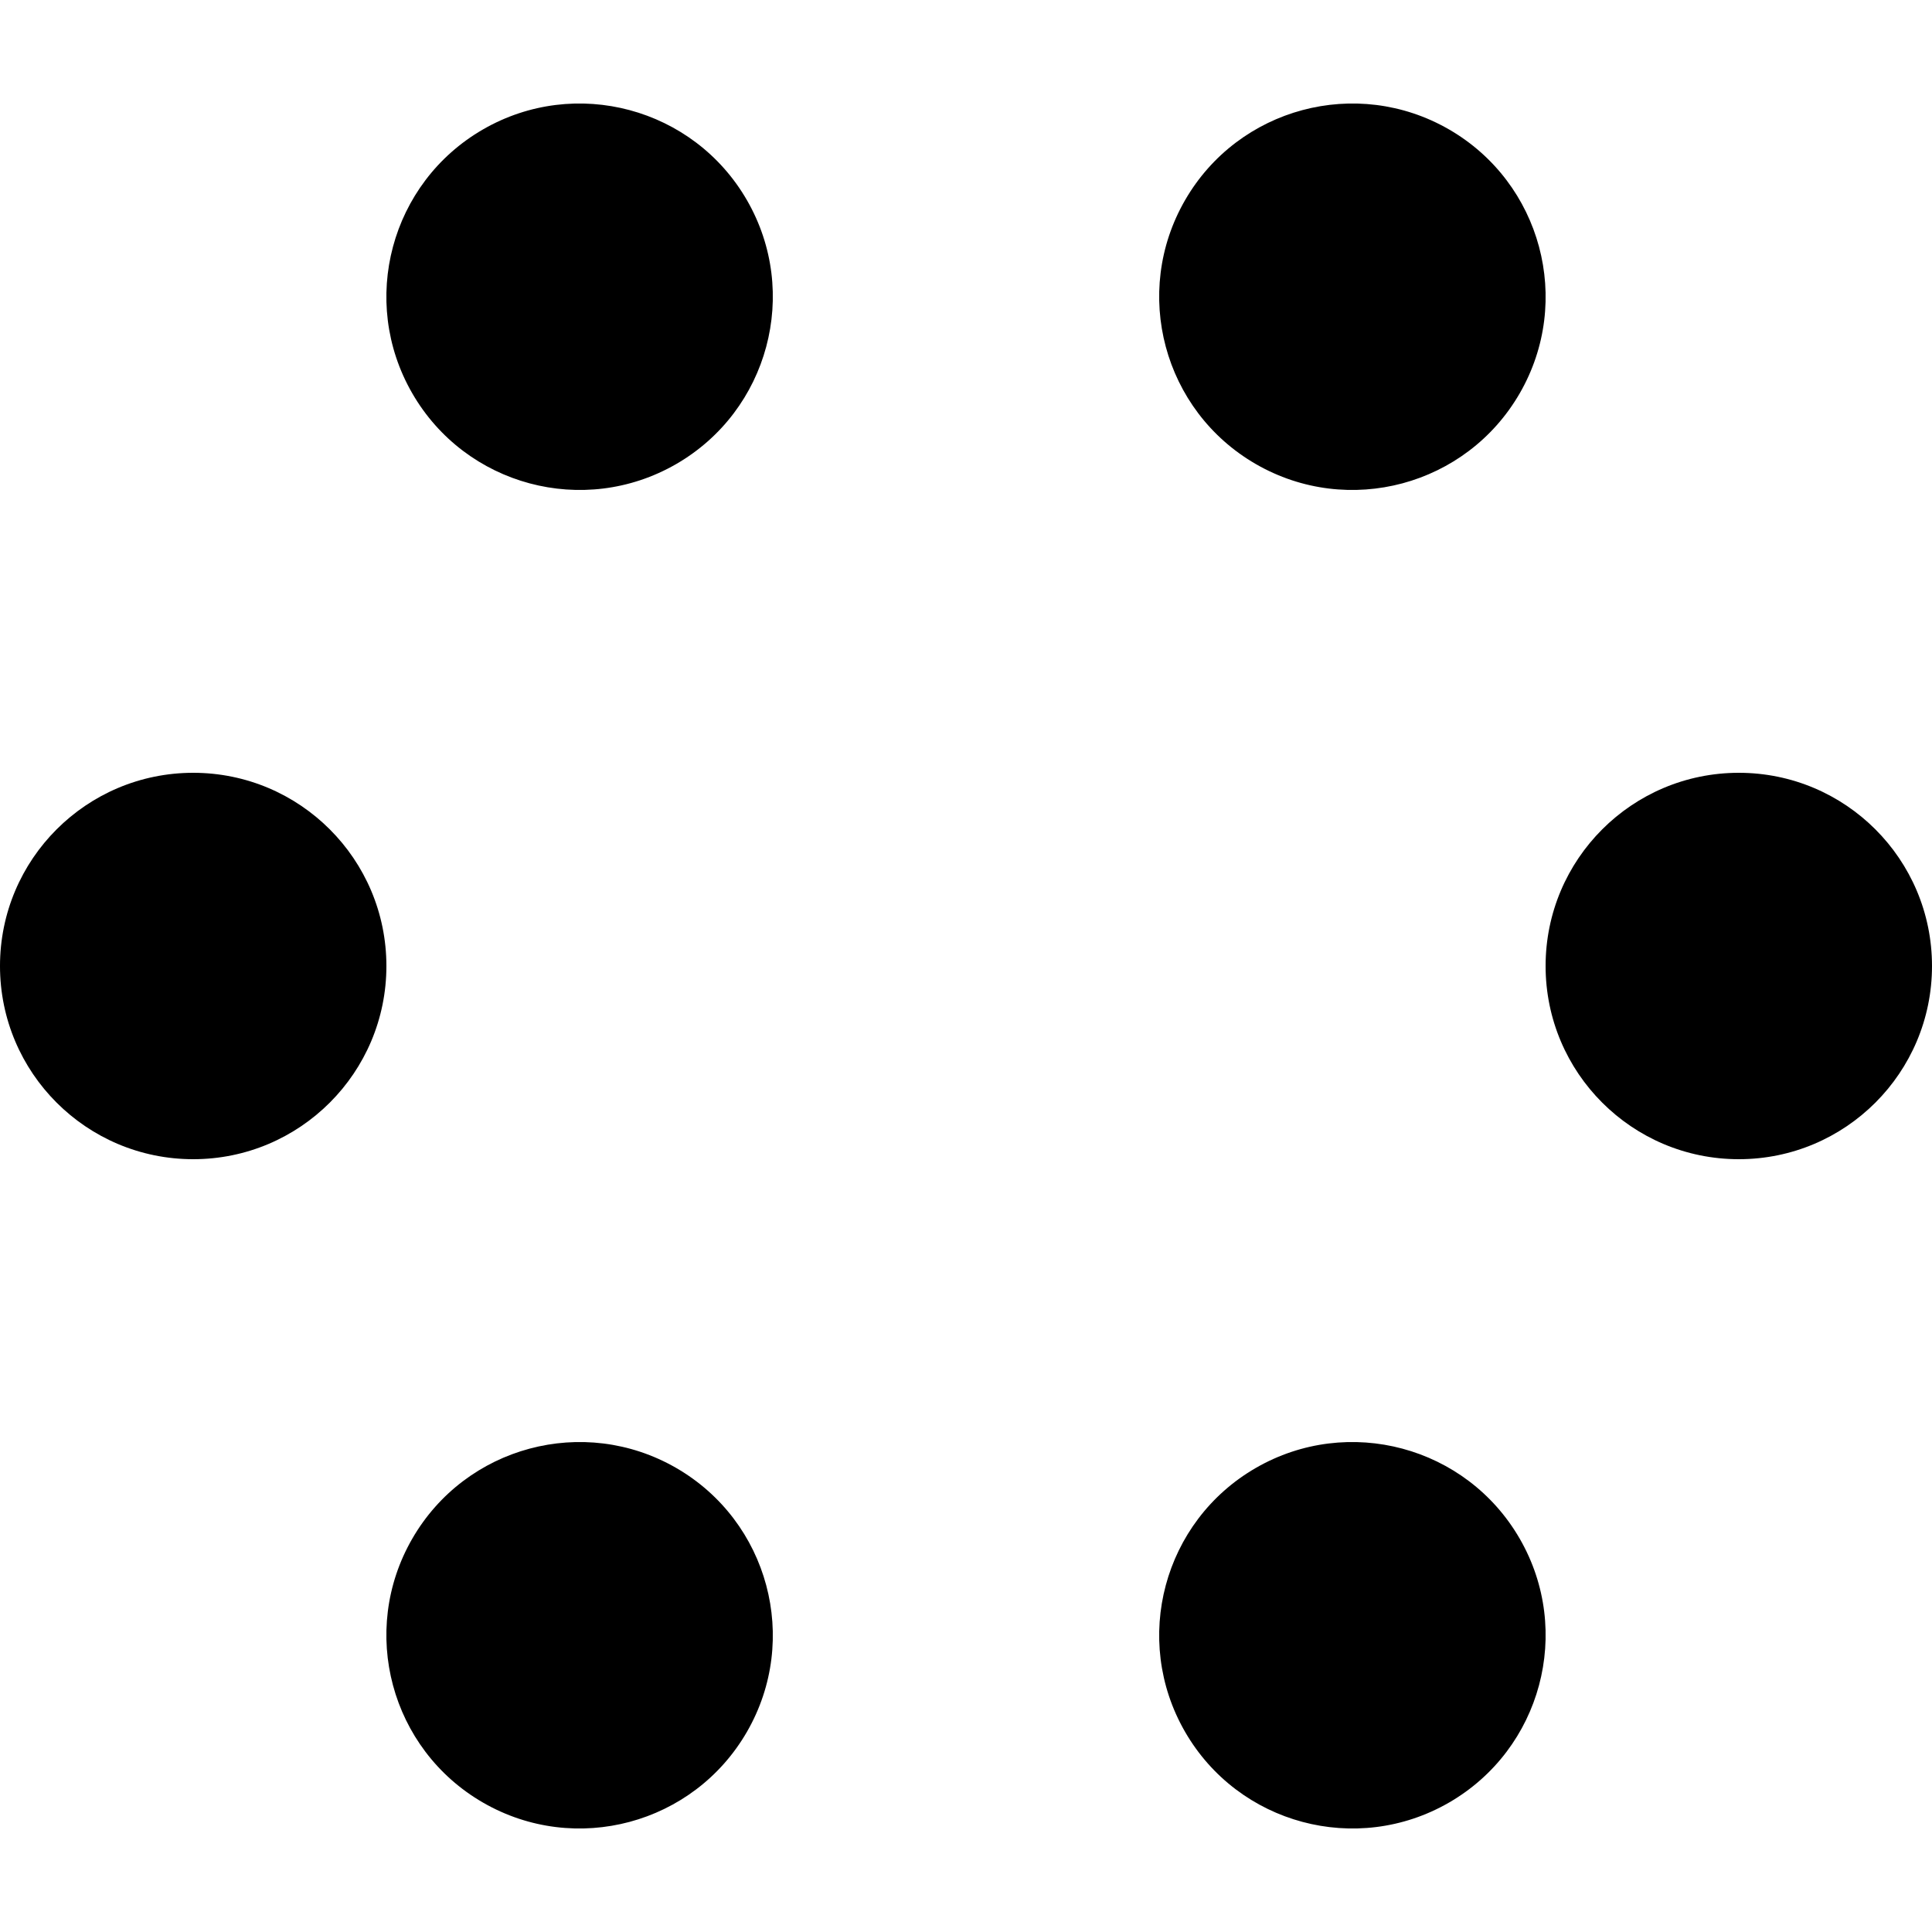 <svg width='120px' height='120px' xmlns="http://www.w3.org/2000/svg" viewBox="0 0 100 100" preserveAspectRatio="xMidYMid" class="uil-balls"><rect x="0" y="0" width="100" height="100" fill="none" class="bk"></rect><g transform="rotate(0 50 50)">
<circle r="10" cx="10" cy="50">
  <animateTransform attributeName="transform" type="translate" begin="0s" repeatCount="indefinite" dur="1s" values="0 0;20 -34.641" keyTimes="0;1"/>
  <animate attributeName="fill" dur="1s" begin="0s" repeatCount="indefinite"  keyTimes="0;1" values="#e8c534;#552f4d"/>
</circle>
</g>
<g transform="rotate(60 50 50)">
  <circle r="10" cx="10" cy="50">
    <animateTransform attributeName="transform" type="translate" begin="0s" repeatCount="indefinite" dur="1s" values="0 0;20 -34.641" keyTimes="0;1"/>
    <animate attributeName="fill" dur="1s" begin="0s" repeatCount="indefinite"  keyTimes="0;1" values="#552f4d;#4c913b"/>
  </circle>
</g>
<g transform="rotate(120 50 50)">
  <circle r="10" cx="10" cy="50">
    <animateTransform attributeName="transform" type="translate" begin="0s" repeatCount="indefinite" dur="1s" values="0 0;20 -34.641" keyTimes="0;1"/>
    <animate attributeName="fill" dur="1s" begin="0s" repeatCount="indefinite"  keyTimes="0;1" values="#4c913b;#c11f26"/>
  </circle>
</g>
<g transform="rotate(180 50 50)">
  <circle r="10" cx="10" cy="50">
    <animateTransform attributeName="transform" type="translate" begin="0s" repeatCount="indefinite" dur="1s" values="0 0;20 -34.641" keyTimes="0;1"/>
    <animate attributeName="fill" dur="1s" begin="0s" repeatCount="indefinite"  keyTimes="0;1" values="#c11f26;#e18725"/>
  </circle>
</g>
<g transform="rotate(240 50 50)">
  <circle r="10" cx="10" cy="50">
    <animateTransform attributeName="transform" type="translate" begin="0s" repeatCount="indefinite" dur="1s" values="0 0;20 -34.641" keyTimes="0;1"/>
    <animate attributeName="fill" dur="1s" begin="0s" repeatCount="indefinite"  keyTimes="0;1" values="#e18725;#981f2d"/>
  </circle>
</g>
<g transform="rotate(300 50 50)">
  <circle r="10" cx="10" cy="50">
    <animateTransform attributeName="transform" type="translate" begin="0s" repeatCount="indefinite" dur="1s" values="0 0;20 -34.641" keyTimes="0;1"/>
    <animate attributeName="fill" dur="1s" begin="0s" repeatCount="indefinite"  keyTimes="0;1" values="#981f2d;#e8c534"/>
  </circle>
</g></svg>